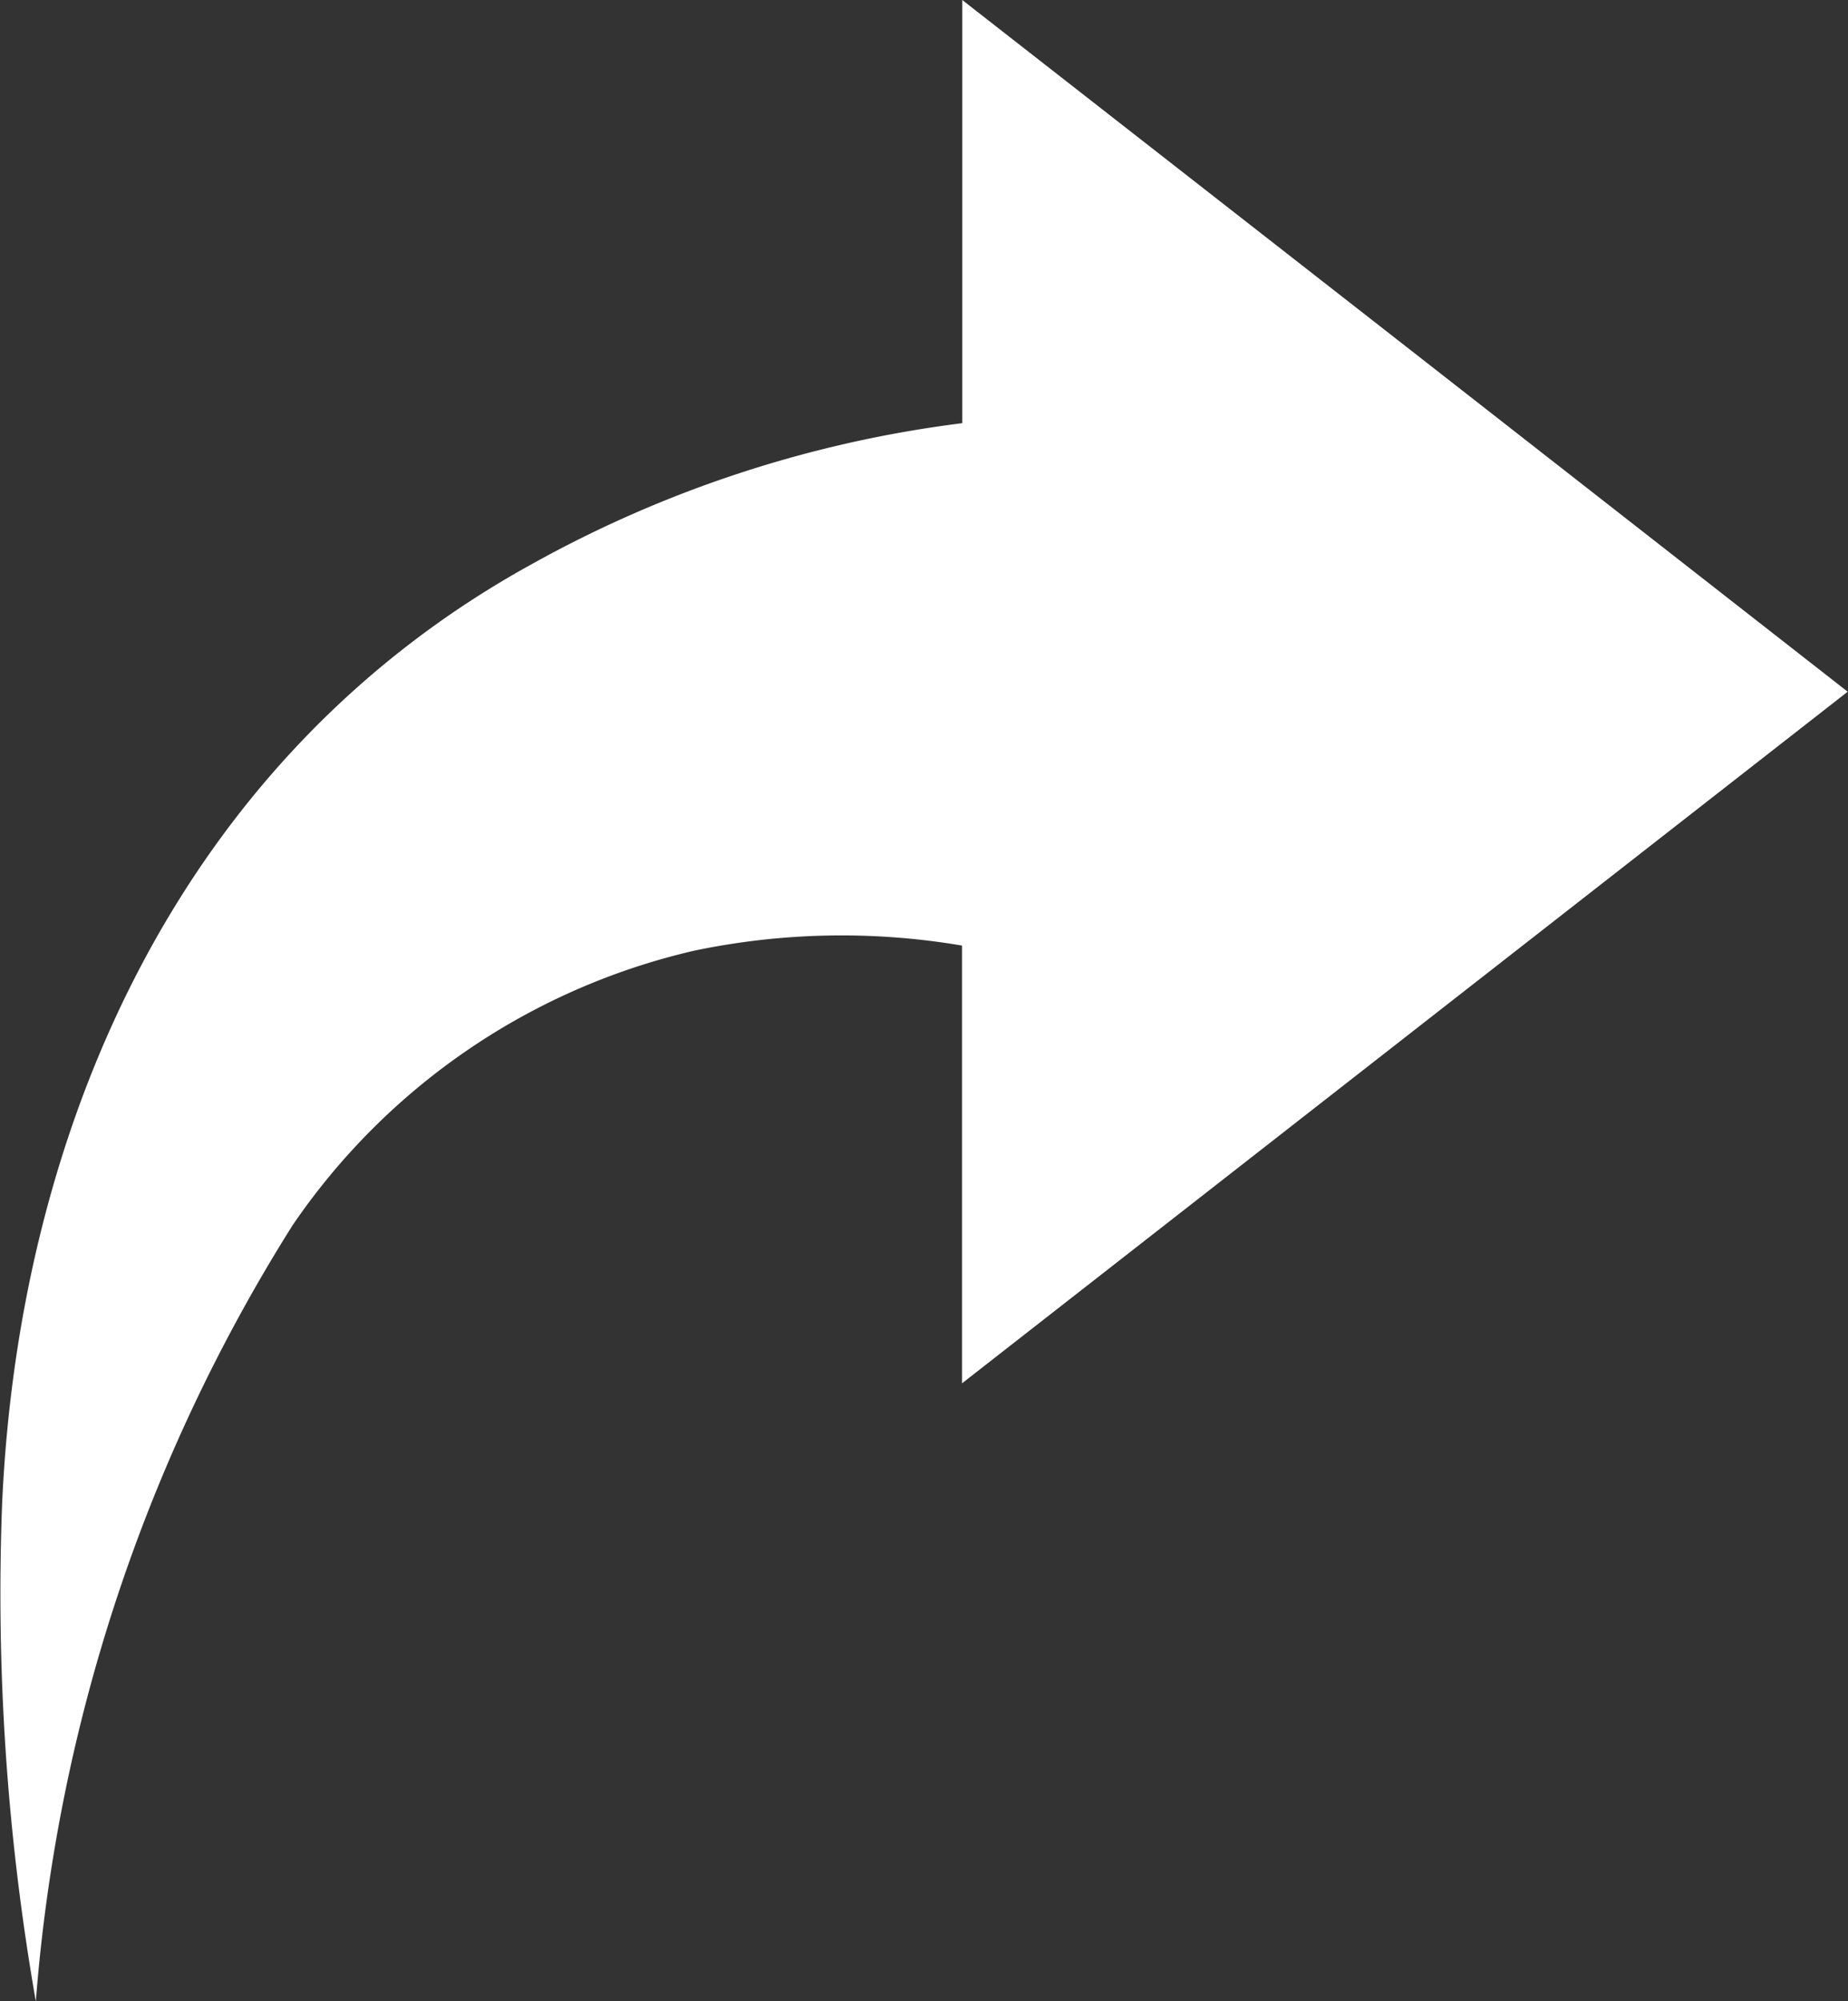 <svg xmlns="http://www.w3.org/2000/svg" xmlns:xlink="http://www.w3.org/1999/xlink" width="17.273" height="18.699" viewBox="0 0 17.273 18.699">
  <rect x="0" y="0" width="17.273" height="18.699" fill="#333333" stroke="none"/>
  <defs>
    <clipPath id="clip-path">
      <rect id="Rectangle_614" data-name="Rectangle 614" width="17.273" height="18.699" transform="translate(0 0)" fill="#fff"/>
    </clipPath>
  </defs>
  <g id="Group_3513" data-name="Group 3513" clip-path="url(#clip-path)">
    <path id="Path_3424" data-name="Path 3424" d="M13.133,3.231,8.994,0V3.954a11.1,11.1,0,0,0-4.029,1.32C1.715,7.066.181,10.478.02,14.046A22.085,22.085,0,0,0,.335,18.7a15.893,15.893,0,0,1,2.4-7.252A6.239,6.239,0,0,1,6.492,8.882a6.722,6.722,0,0,1,2.5-.047v4.09l4.139-3.231,4.139-3.231Z" transform="translate(0 0)" fill="#fff"/>
  </g>
</svg>
